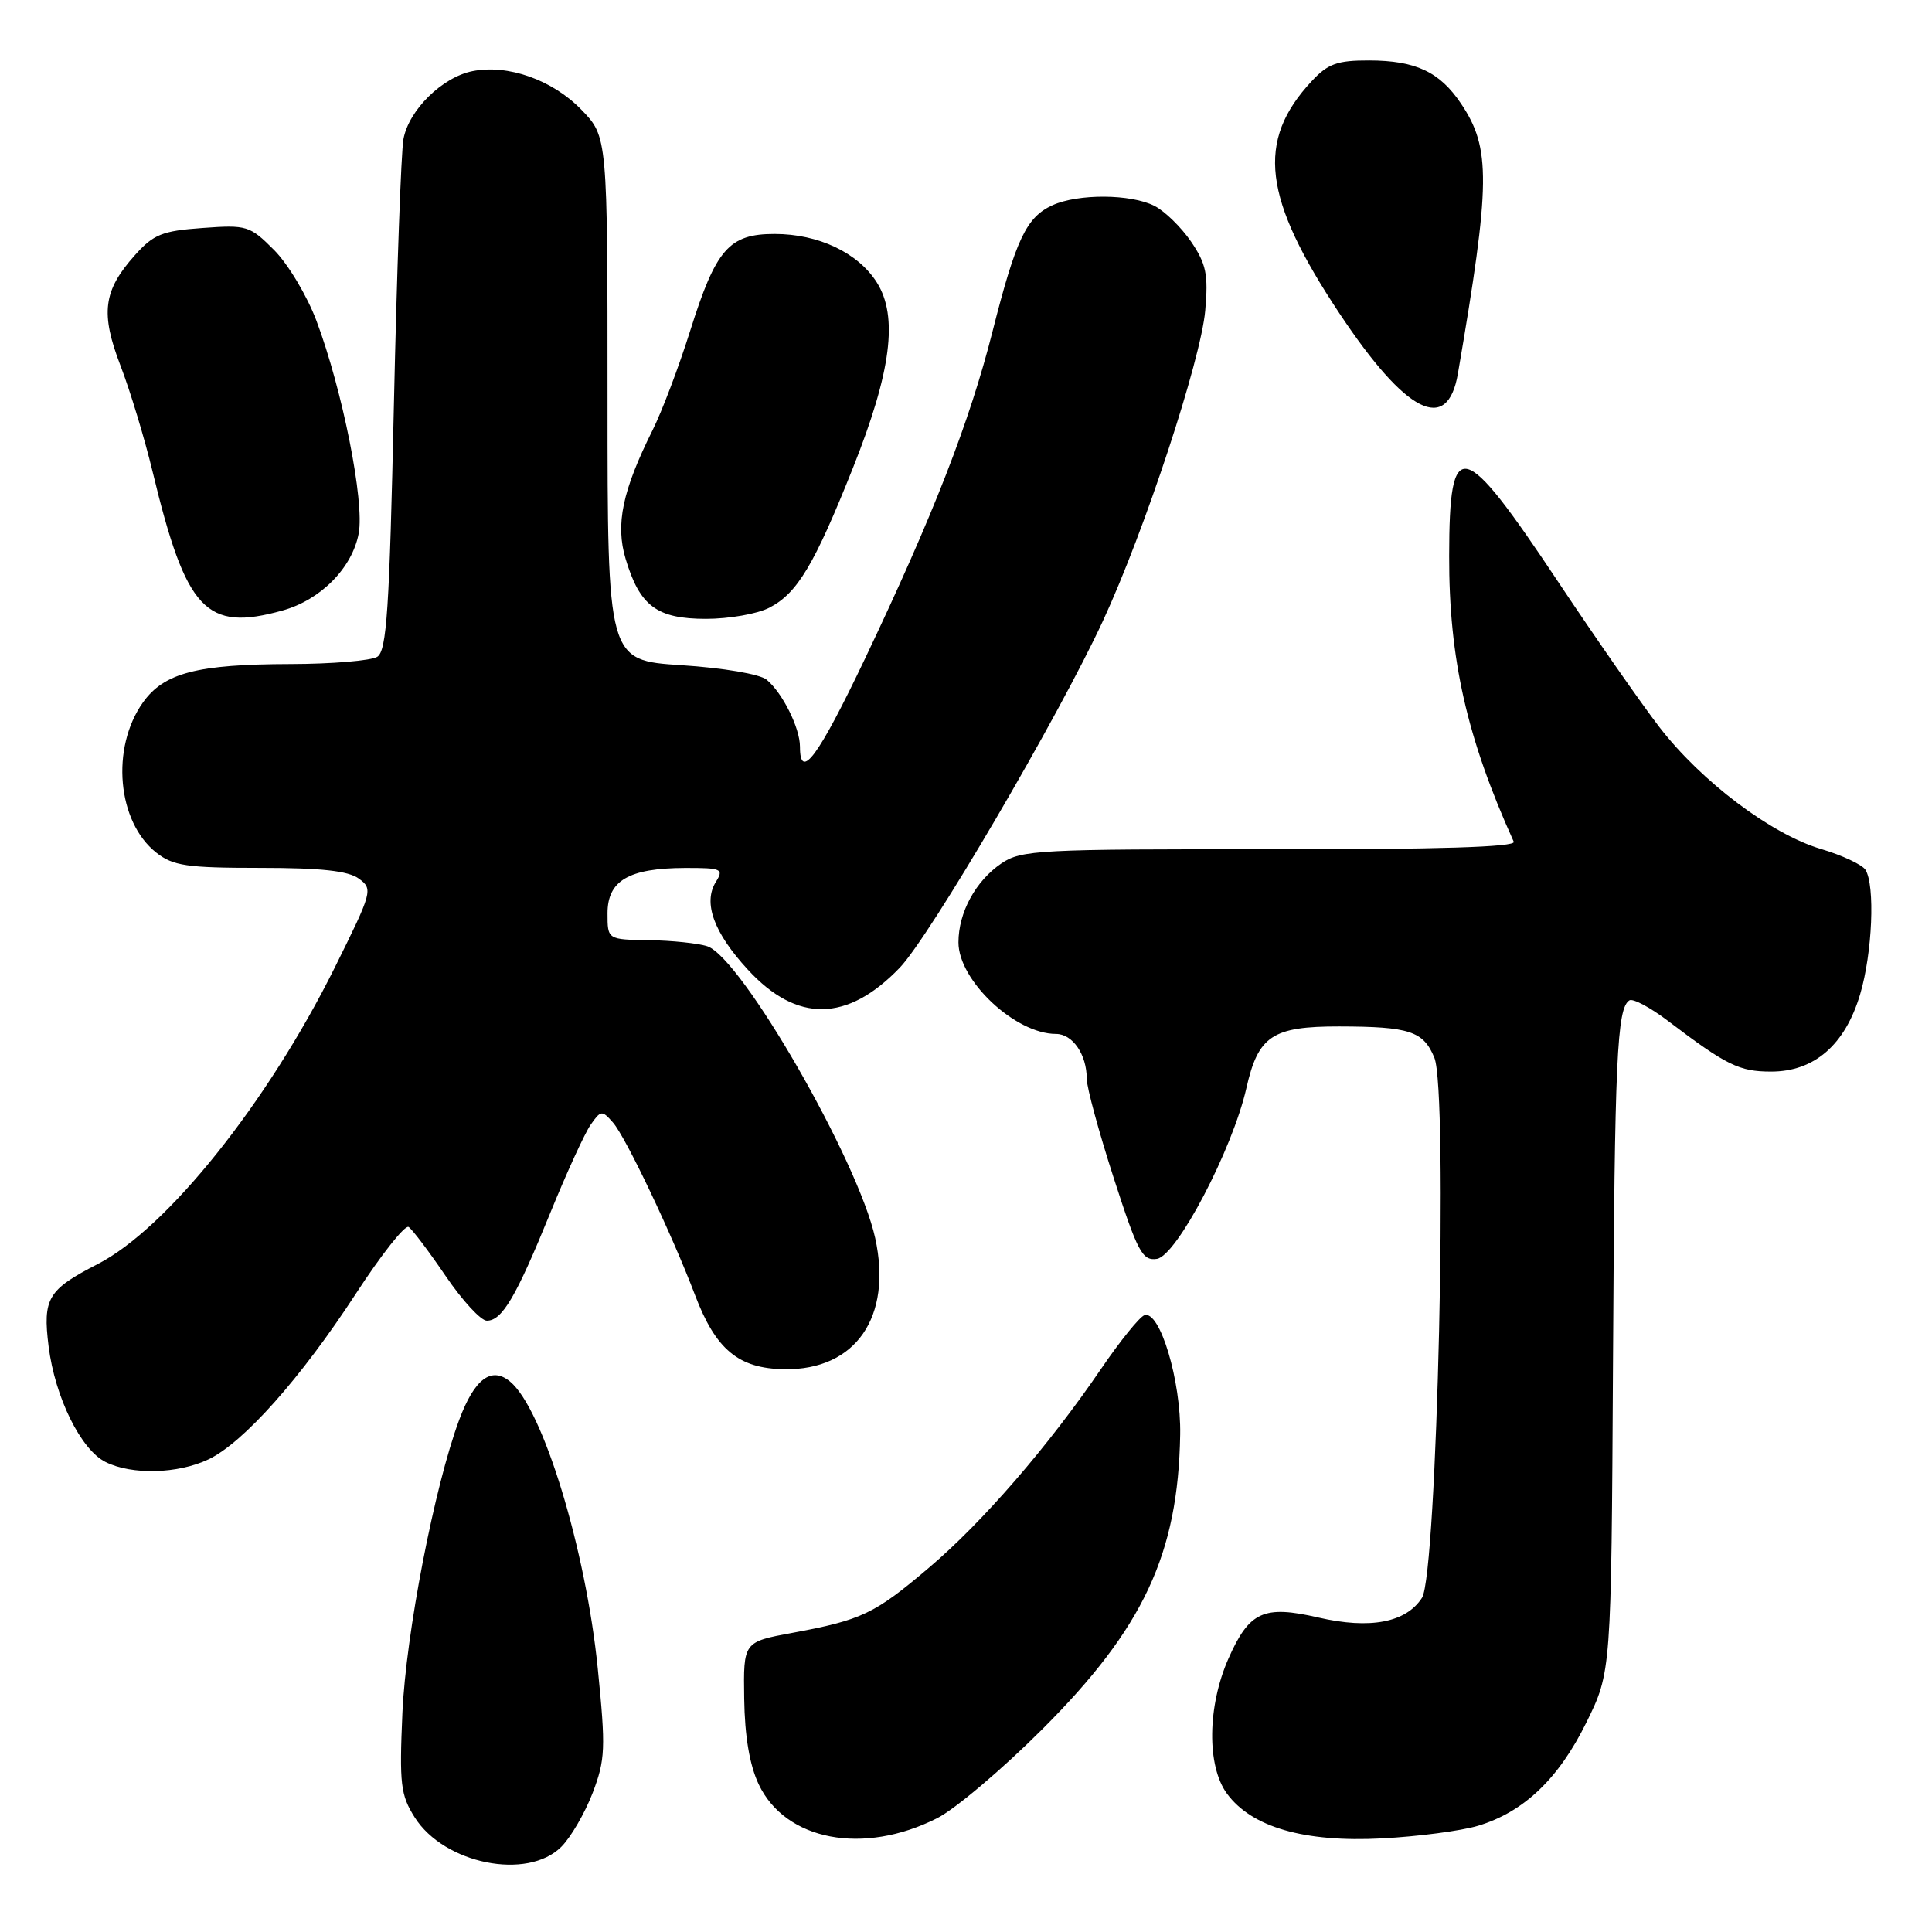 <?xml version="1.0" encoding="UTF-8" standalone="no"?>
<!DOCTYPE svg PUBLIC "-//W3C//DTD SVG 1.1//EN" "http://www.w3.org/Graphics/SVG/1.1/DTD/svg11.dtd" >
<svg xmlns="http://www.w3.org/2000/svg" xmlns:xlink="http://www.w3.org/1999/xlink" version="1.1" viewBox="0 0 256 256">
 <g >
 <path fill="currentColor"
d=" M 74.38 244.71 C 75.64 243.45 77.51 240.23 78.53 237.57 C 80.21 233.15 80.27 231.70 79.21 221.11 C 77.62 205.26 71.94 186.66 67.58 183.06 C 65.11 181.02 62.87 182.71 60.85 188.13 C 57.58 196.89 53.78 216.51 53.32 227.00 C 52.91 236.40 53.08 237.85 54.95 240.81 C 58.86 246.99 69.89 249.20 74.38 244.71 Z  M 124.18 240.92 C 126.56 239.72 132.83 234.41 138.12 229.12 C 151.51 215.74 156.11 205.92 156.38 190.10 C 156.51 183.00 153.70 173.61 151.65 174.27 C 151.02 174.47 148.43 177.67 145.90 181.38 C 138.89 191.66 130.19 201.71 123.09 207.73 C 115.89 213.85 114.18 214.66 105.00 216.36 C 98.50 217.56 98.50 217.56 98.61 225.08 C 98.68 230.08 99.33 233.89 100.53 236.43 C 104.08 243.91 114.40 245.87 124.18 240.92 Z  M 195.84 241.93 C 201.90 240.11 206.53 235.70 210.20 228.24 C 213.50 221.55 213.50 221.55 213.73 180.52 C 213.95 140.19 214.25 133.58 215.91 132.55 C 216.37 132.27 218.67 133.49 221.01 135.27 C 228.77 141.16 230.46 141.99 234.67 141.99 C 240.40 142.00 244.49 138.45 246.48 131.74 C 248.10 126.29 248.48 117.31 247.18 115.25 C 246.74 114.57 244.08 113.32 241.27 112.49 C 234.69 110.53 225.45 103.56 219.88 96.35 C 217.47 93.22 211.45 84.58 206.50 77.15 C 193.72 57.94 192.04 57.54 192.02 73.66 C 191.99 87.31 194.36 97.77 200.58 111.54 C 200.90 112.24 190.54 112.56 168.28 112.54 C 137.70 112.50 135.31 112.63 132.70 114.40 C 129.28 116.72 127.00 120.90 127.00 124.87 C 127.00 129.93 134.53 137.00 139.92 137.00 C 142.13 137.00 144.00 139.72 144.00 142.95 C 144.00 144.10 145.61 150.01 147.57 156.08 C 150.75 165.92 151.37 167.09 153.29 166.81 C 155.91 166.43 163.31 152.31 165.15 144.19 C 166.72 137.24 168.59 136.00 177.47 136.01 C 186.78 136.03 188.61 136.63 190.06 140.15 C 191.90 144.59 190.43 208.60 188.42 211.72 C 186.31 215.00 181.54 215.91 174.69 214.33 C 167.44 212.66 165.54 213.53 162.78 219.76 C 159.98 226.10 159.89 234.01 162.58 237.67 C 165.86 242.13 172.84 244.14 183.14 243.60 C 187.90 243.35 193.61 242.60 195.84 241.93 Z  M 27.61 193.38 C 32.25 191.18 39.85 182.64 47.17 171.40 C 50.52 166.25 53.65 162.29 54.14 162.58 C 54.62 162.88 56.82 165.80 59.04 169.06 C 61.26 172.33 63.72 175.00 64.51 175.00 C 66.53 175.00 68.38 171.86 72.91 160.73 C 75.07 155.42 77.48 150.16 78.26 149.04 C 79.62 147.10 79.77 147.09 81.23 148.75 C 82.91 150.67 89.03 163.53 92.09 171.59 C 94.84 178.84 97.85 181.34 103.93 181.43 C 113.38 181.57 118.26 174.52 115.97 164.06 C 113.71 153.77 98.22 126.86 93.71 125.38 C 92.49 124.99 89.03 124.62 86.00 124.58 C 80.50 124.50 80.50 124.50 80.50 121.03 C 80.50 116.68 83.30 115.04 90.76 115.01 C 95.63 115.00 95.93 115.14 94.86 116.85 C 93.13 119.62 94.58 123.59 99.10 128.49 C 105.60 135.55 112.26 135.46 119.22 128.23 C 123.21 124.08 140.23 95.04 146.14 82.28 C 151.64 70.43 159.13 47.70 159.70 41.14 C 160.12 36.36 159.83 34.97 157.82 32.01 C 156.51 30.10 154.33 27.97 152.97 27.28 C 149.83 25.69 142.87 25.65 139.47 27.19 C 136.00 28.77 134.62 31.68 131.52 43.90 C 128.49 55.89 123.68 68.23 114.63 87.25 C 108.42 100.28 106.00 103.57 106.00 98.95 C 106.00 96.45 103.69 91.82 101.58 90.06 C 100.69 89.33 95.85 88.50 90.26 88.14 C 80.50 87.50 80.50 87.50 80.50 52.81 C 80.50 18.11 80.50 18.11 77.04 14.54 C 73.20 10.58 67.30 8.49 62.60 9.43 C 58.60 10.23 54.16 14.59 53.46 18.43 C 53.15 20.12 52.58 36.03 52.19 53.79 C 51.60 80.80 51.24 86.24 49.99 87.03 C 49.17 87.54 44.00 87.98 38.50 87.99 C 26.11 88.02 21.74 89.15 18.94 93.08 C 14.66 99.10 15.53 108.91 20.71 112.98 C 22.93 114.73 24.76 115.00 34.44 115.00 C 42.55 115.00 46.15 115.39 47.56 116.43 C 49.44 117.81 49.34 118.17 44.37 128.18 C 35.44 146.14 22.13 162.78 12.94 167.50 C 6.33 170.89 5.65 172.04 6.44 178.40 C 7.29 185.16 10.71 192.10 14.00 193.73 C 17.48 195.46 23.56 195.30 27.61 193.38 Z  M 37.42 80.90 C 42.48 79.50 46.67 75.26 47.53 70.68 C 48.32 66.48 45.38 51.68 41.93 42.50 C 40.69 39.20 38.17 34.98 36.32 33.13 C 33.10 29.90 32.71 29.78 26.83 30.21 C 21.49 30.59 20.34 31.05 17.87 33.82 C 13.67 38.52 13.29 41.49 15.98 48.49 C 17.25 51.79 19.16 58.10 20.22 62.50 C 24.67 80.94 27.27 83.72 37.42 80.90 Z  M 101.95 80.52 C 105.65 78.61 107.90 74.85 113.02 62.00 C 118.09 49.29 119.04 41.94 116.18 37.42 C 113.70 33.49 108.45 31.00 102.64 31.00 C 96.60 31.00 94.87 32.98 91.45 43.84 C 89.95 48.61 87.71 54.52 86.47 57.00 C 82.47 65.02 81.53 69.49 82.90 74.06 C 84.77 80.31 87.04 82.00 93.55 82.00 C 96.60 82.00 100.38 81.34 101.95 80.52 Z  M 193.18 49.50 C 197.52 24.20 197.57 19.63 193.58 13.71 C 190.76 9.52 187.59 8.03 181.44 8.01 C 177.19 8.00 175.96 8.44 173.81 10.75 C 166.41 18.69 167.32 26.24 177.54 41.61 C 186.33 54.81 191.80 57.57 193.18 49.50 Z "/>
</g>
</svg>